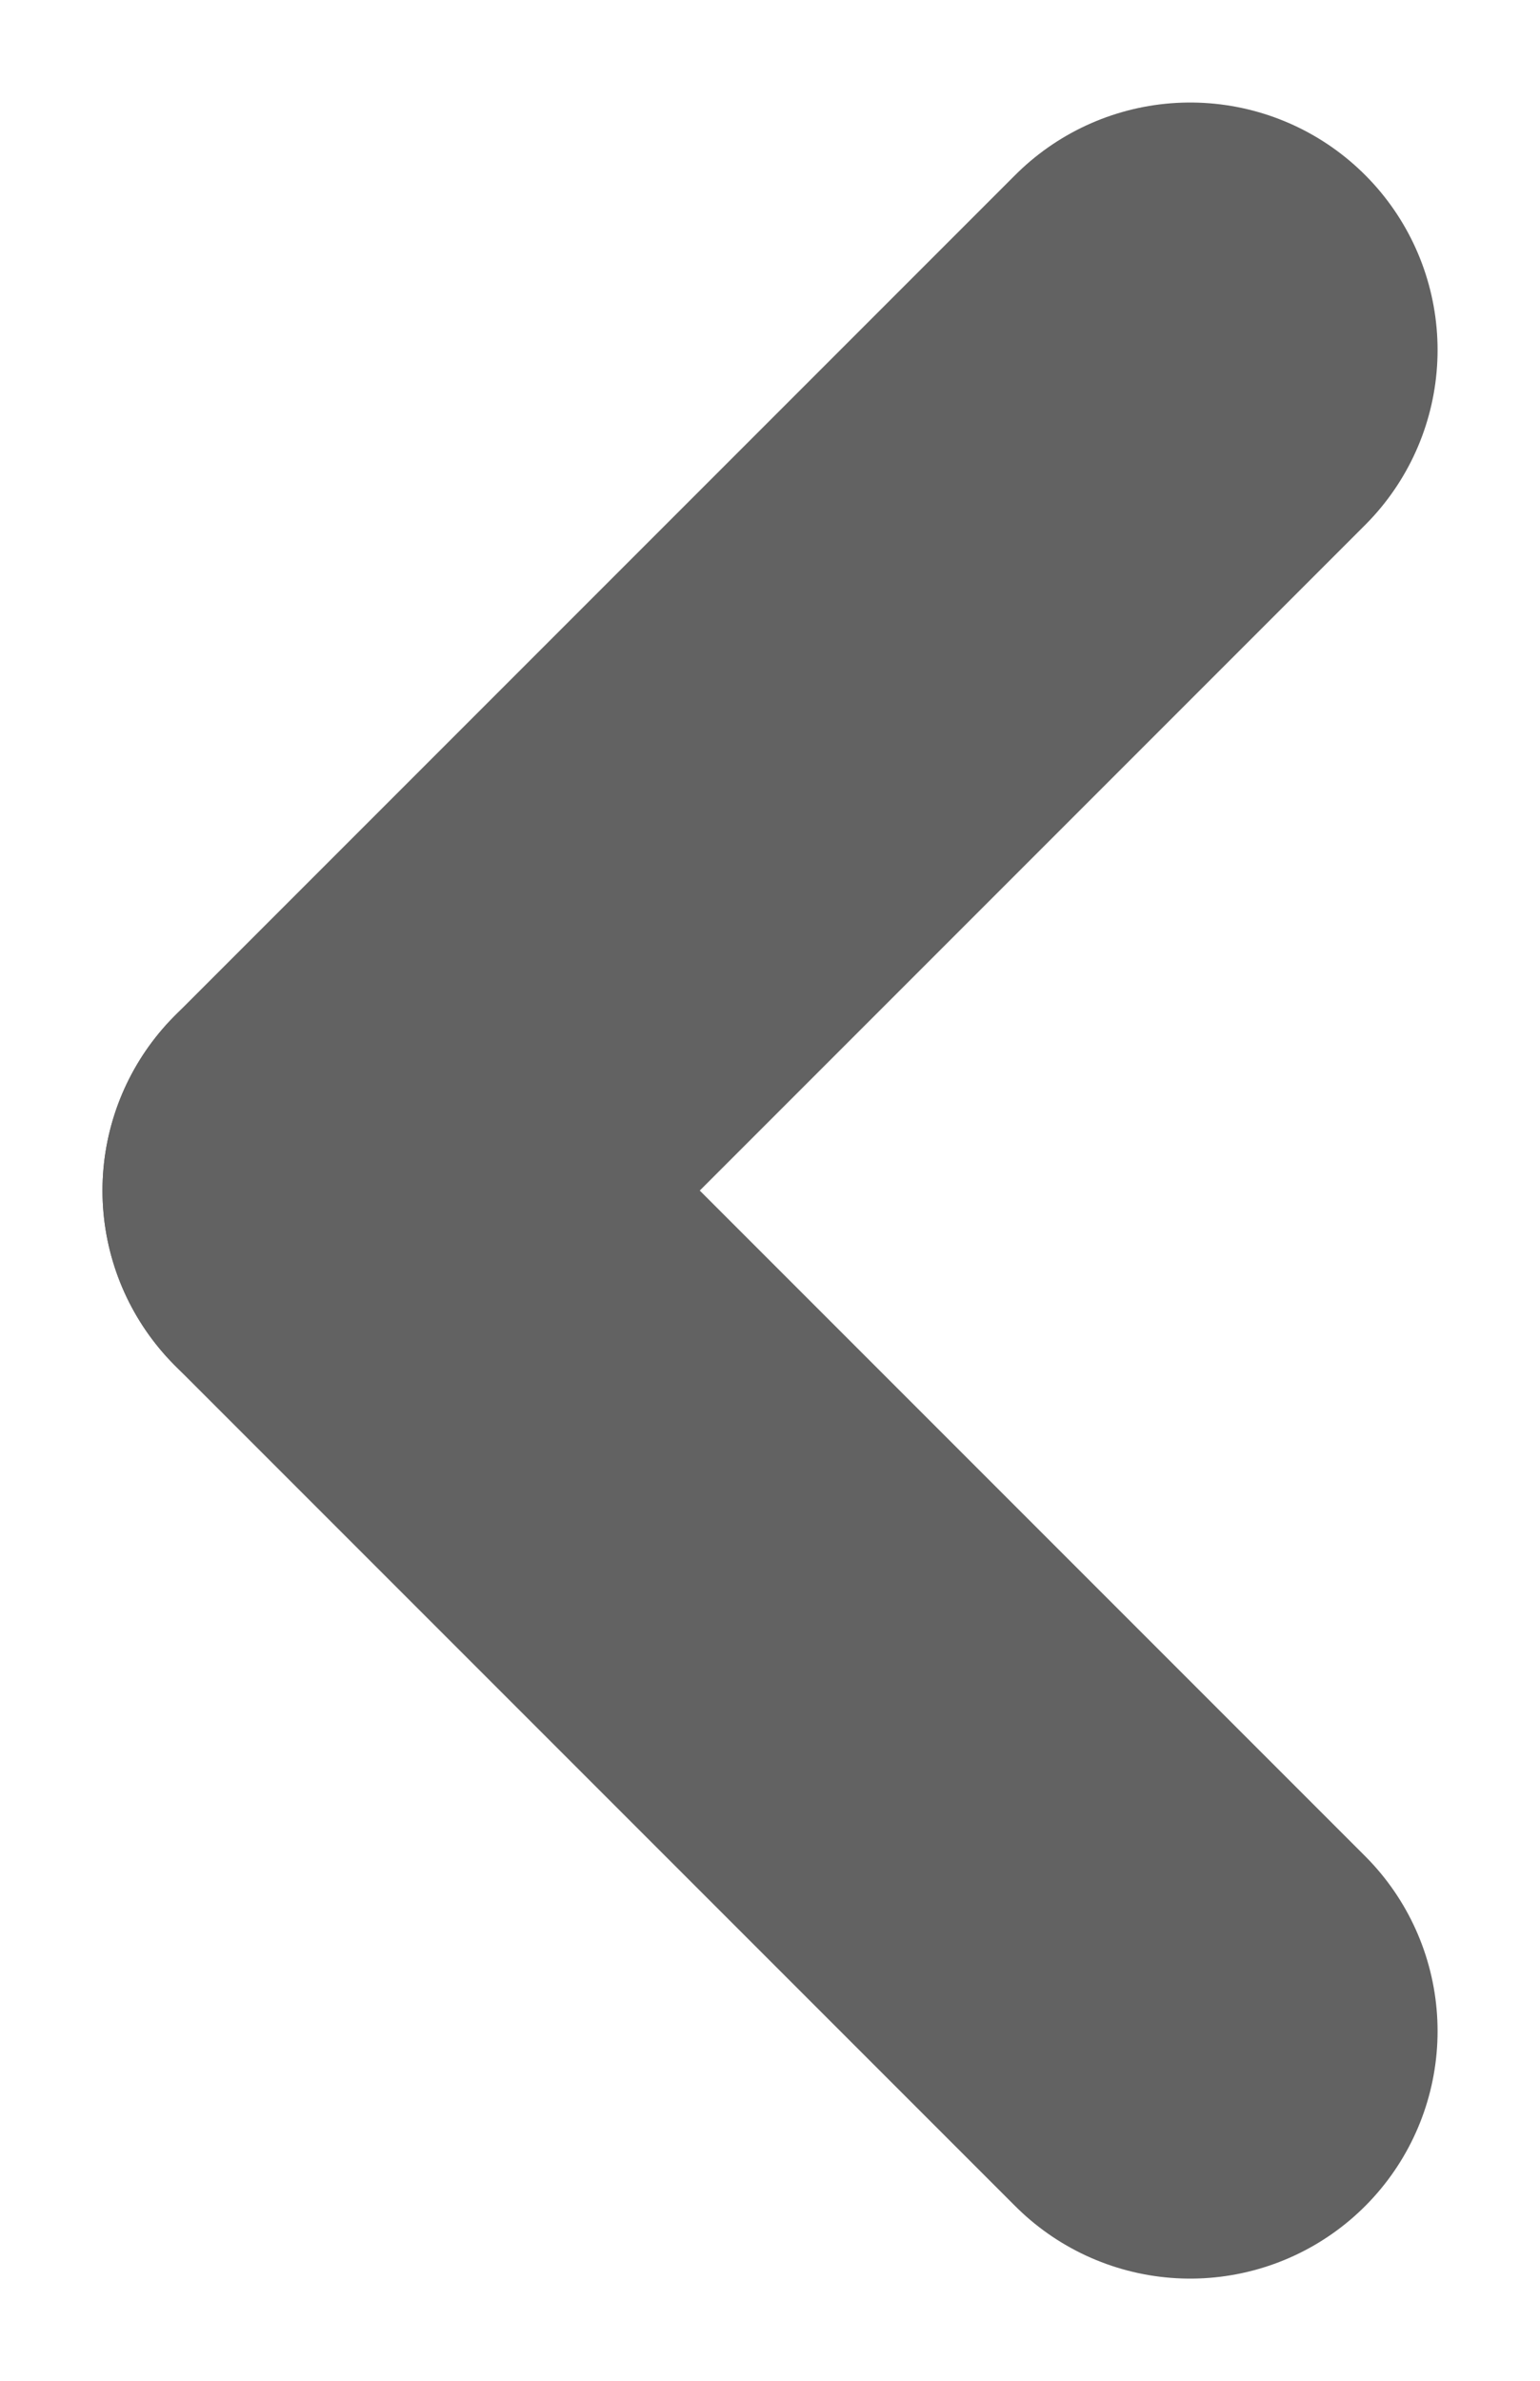 <svg xmlns="http://www.w3.org/2000/svg" width="24.899" height="38.485" viewBox="0 0 24.899 38.485">
  <g id="Group_1180" data-name="Group 1180" transform="translate(5.657 5.657)">
    <line id="Line_1" data-name="Line 1" y1="13.586" x2="13.586" fill="none" stroke="#626262" stroke-linecap="round" stroke-width="8"/>
    <line id="Line_2" data-name="Line 2" x2="13.586" y2="13.586" transform="translate(0 13.586)" fill="none" stroke="#626262" stroke-linecap="round" stroke-width="8"/>
  </g>
</svg>
